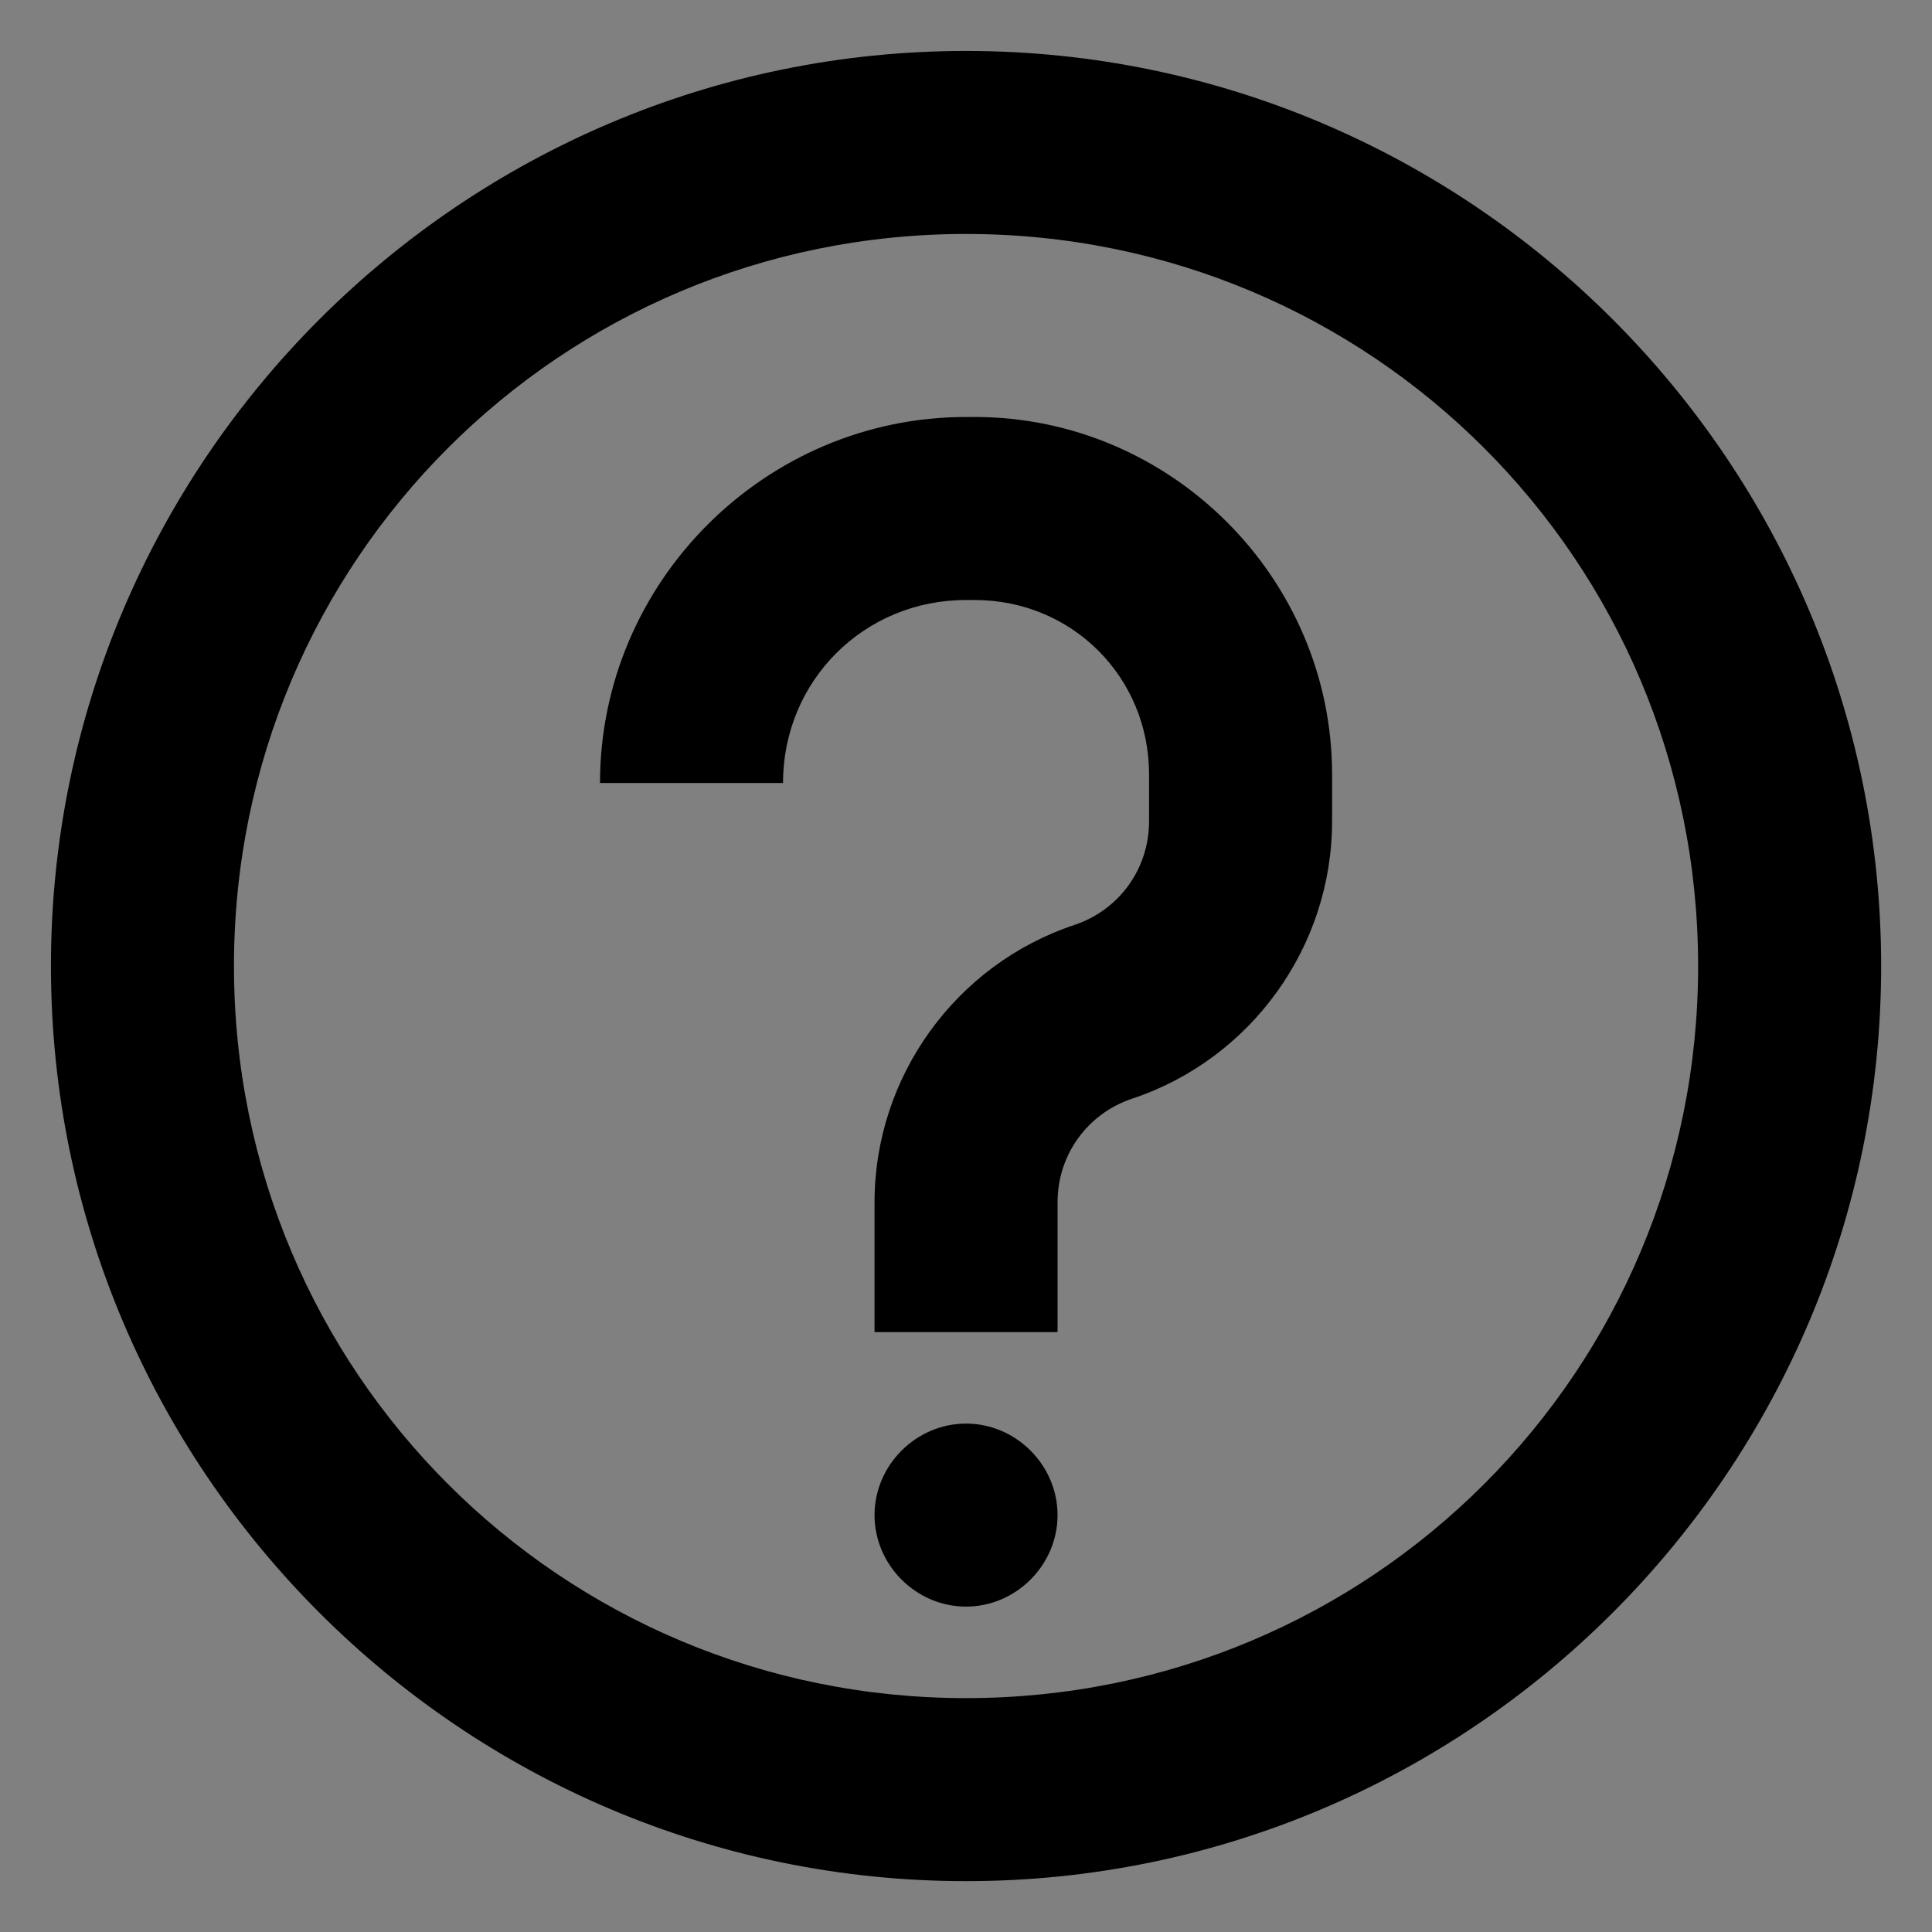 <?xml version="1.0" encoding="UTF-8"?>
<svg width="512" height="512" fill="none" version="1.1" viewBox="0 0 512 512" xmlns="http://www.w3.org/2000/svg">
 <rect x="0" y="0" width="512" height="512" fill="#808080" stroke="none"/>
 <g transform="matrix(24.251 0 0 24.251 -35.001 -35.001)" fill="#fff">
  <path d="m12 2c-5.511 0-10 4.489-10 10s4.489 10 10 10 10-4.489 10-10-4.489-10-10-10zm0 2c4.43 0 8 3.57 8 8s-3.57 8-8 8-8-3.57-8-8 3.57-8 8-8z" color="#000000" fill="#000" style="-inkscape-stroke:none"/>
  <path d="m12.5 18a0.5 0.5 0 0 1-0.5 0.5 0.5 0.5 0 0 1-0.5-0.5 0.5 0.5 0 0 1 0.5-0.5 0.5 0.5 0 0 1 0.5 0.5z" color="#000000" style="-inkscape-stroke:none"/>
  <path d="m12 17c-0.546 0-1 0.454-1 1s0.454 1 1 1 1-0.454 1-1-0.454-1-1-1z" color="#000000" fill="#000" style="-inkscape-stroke:none"/>
  <path d="m12 6c-2.197 0-4 1.803-4 4h2c0-1.116 0.884-2 2-2h0.094c1.064 0 1.906 0.842 1.906 1.906v0.512c0 0.518-0.325 0.969-0.816 1.133-1.3 0.433-2.184 1.66-2.184 3.031v1.418h2v-1.418c0-0.518 0.325-0.969 0.816-1.133 1.3-0.433 2.184-1.66 2.184-3.031v-0.512c0-2.145-1.761-3.906-3.906-3.906z" color="#000000" fill="#000" style="-inkscape-stroke:none"/>
 </g>
</svg>
